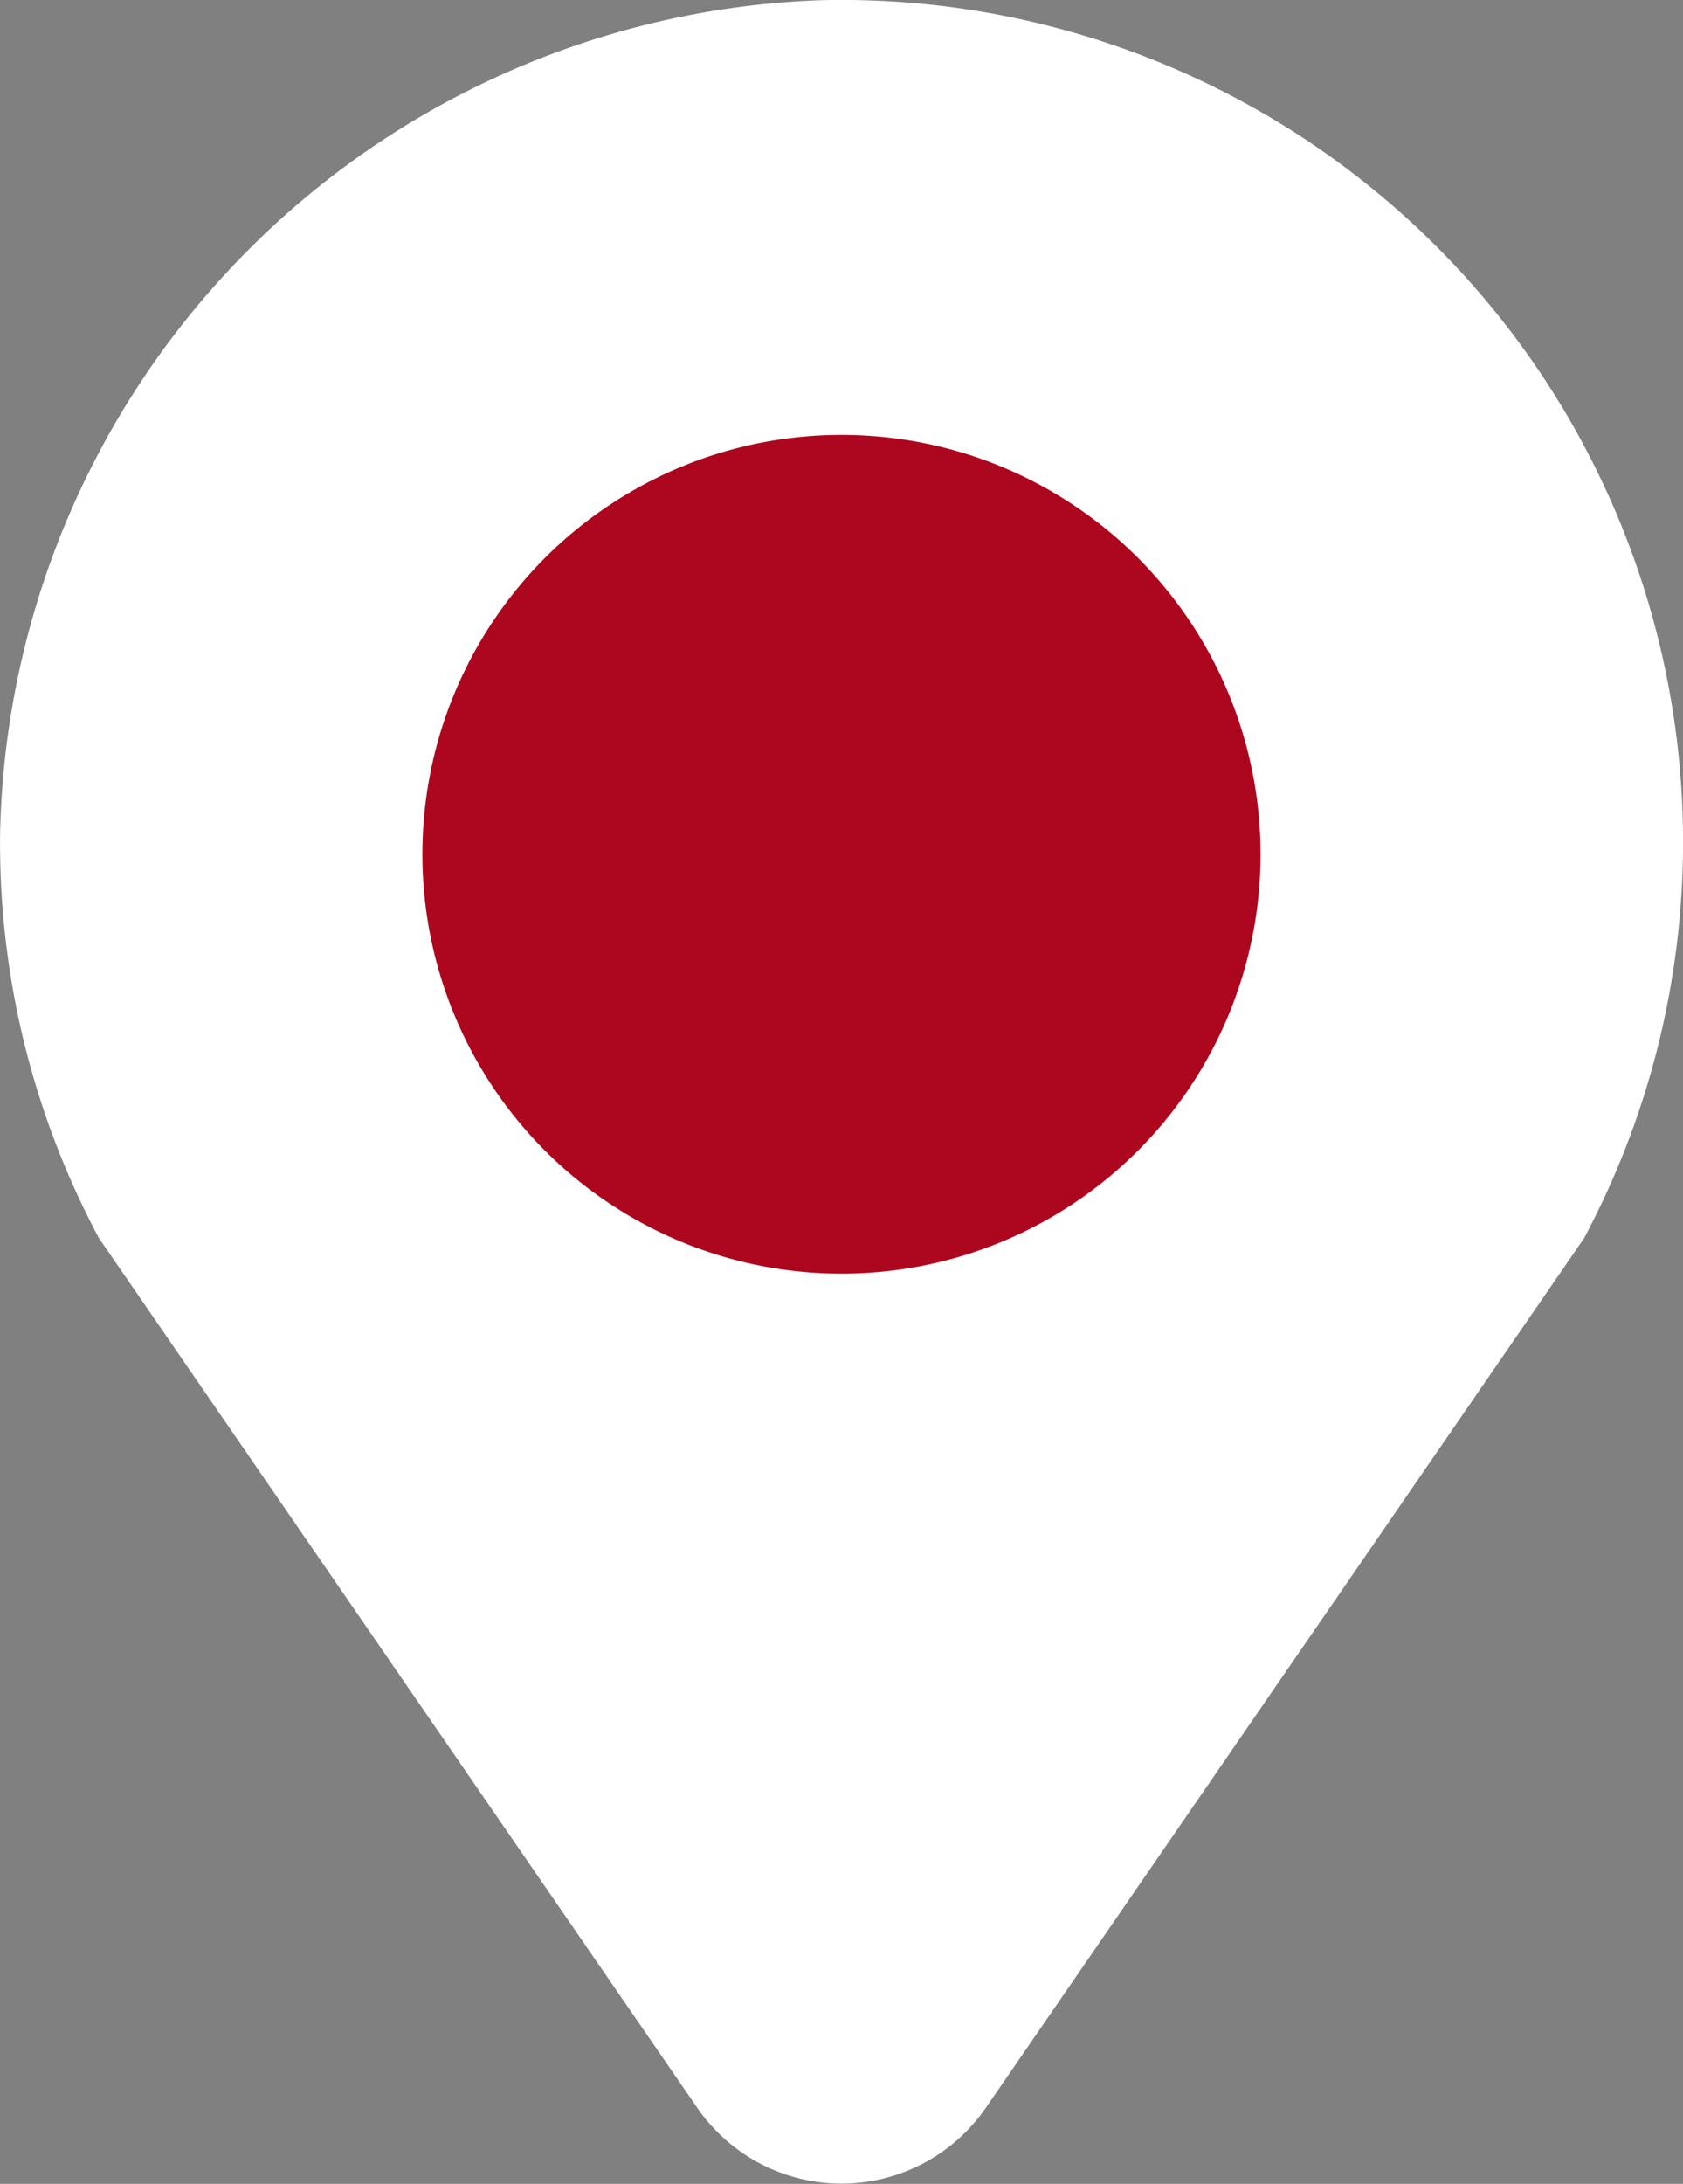 <svg xmlns="http://www.w3.org/2000/svg" width="28.083" height="36.416" viewBox="0 0 28.083 36.416"><rect x="0" y="0" width="28.083" height="36.416" fill="#808080" stroke="none"/><defs><style>.a{fill:#fff;}.b{fill:#ad071f;}</style></defs><path class="a" d="M22.661,6.9A14.2,14.2,0,0,0,8.981,20.768a13.971,13.971,0,0,0,1.648,6.772l9.982,14.5a2.925,2.925,0,0,0,4.82,0l9.982-14.5A14.041,14.041,0,0,0,22.661,6.9Z" transform="translate(-8.979 -6.896)"/><circle class="b" cx="6.993" cy="6.993" r="6.993" transform="translate(7.048 7.252)"/></svg>